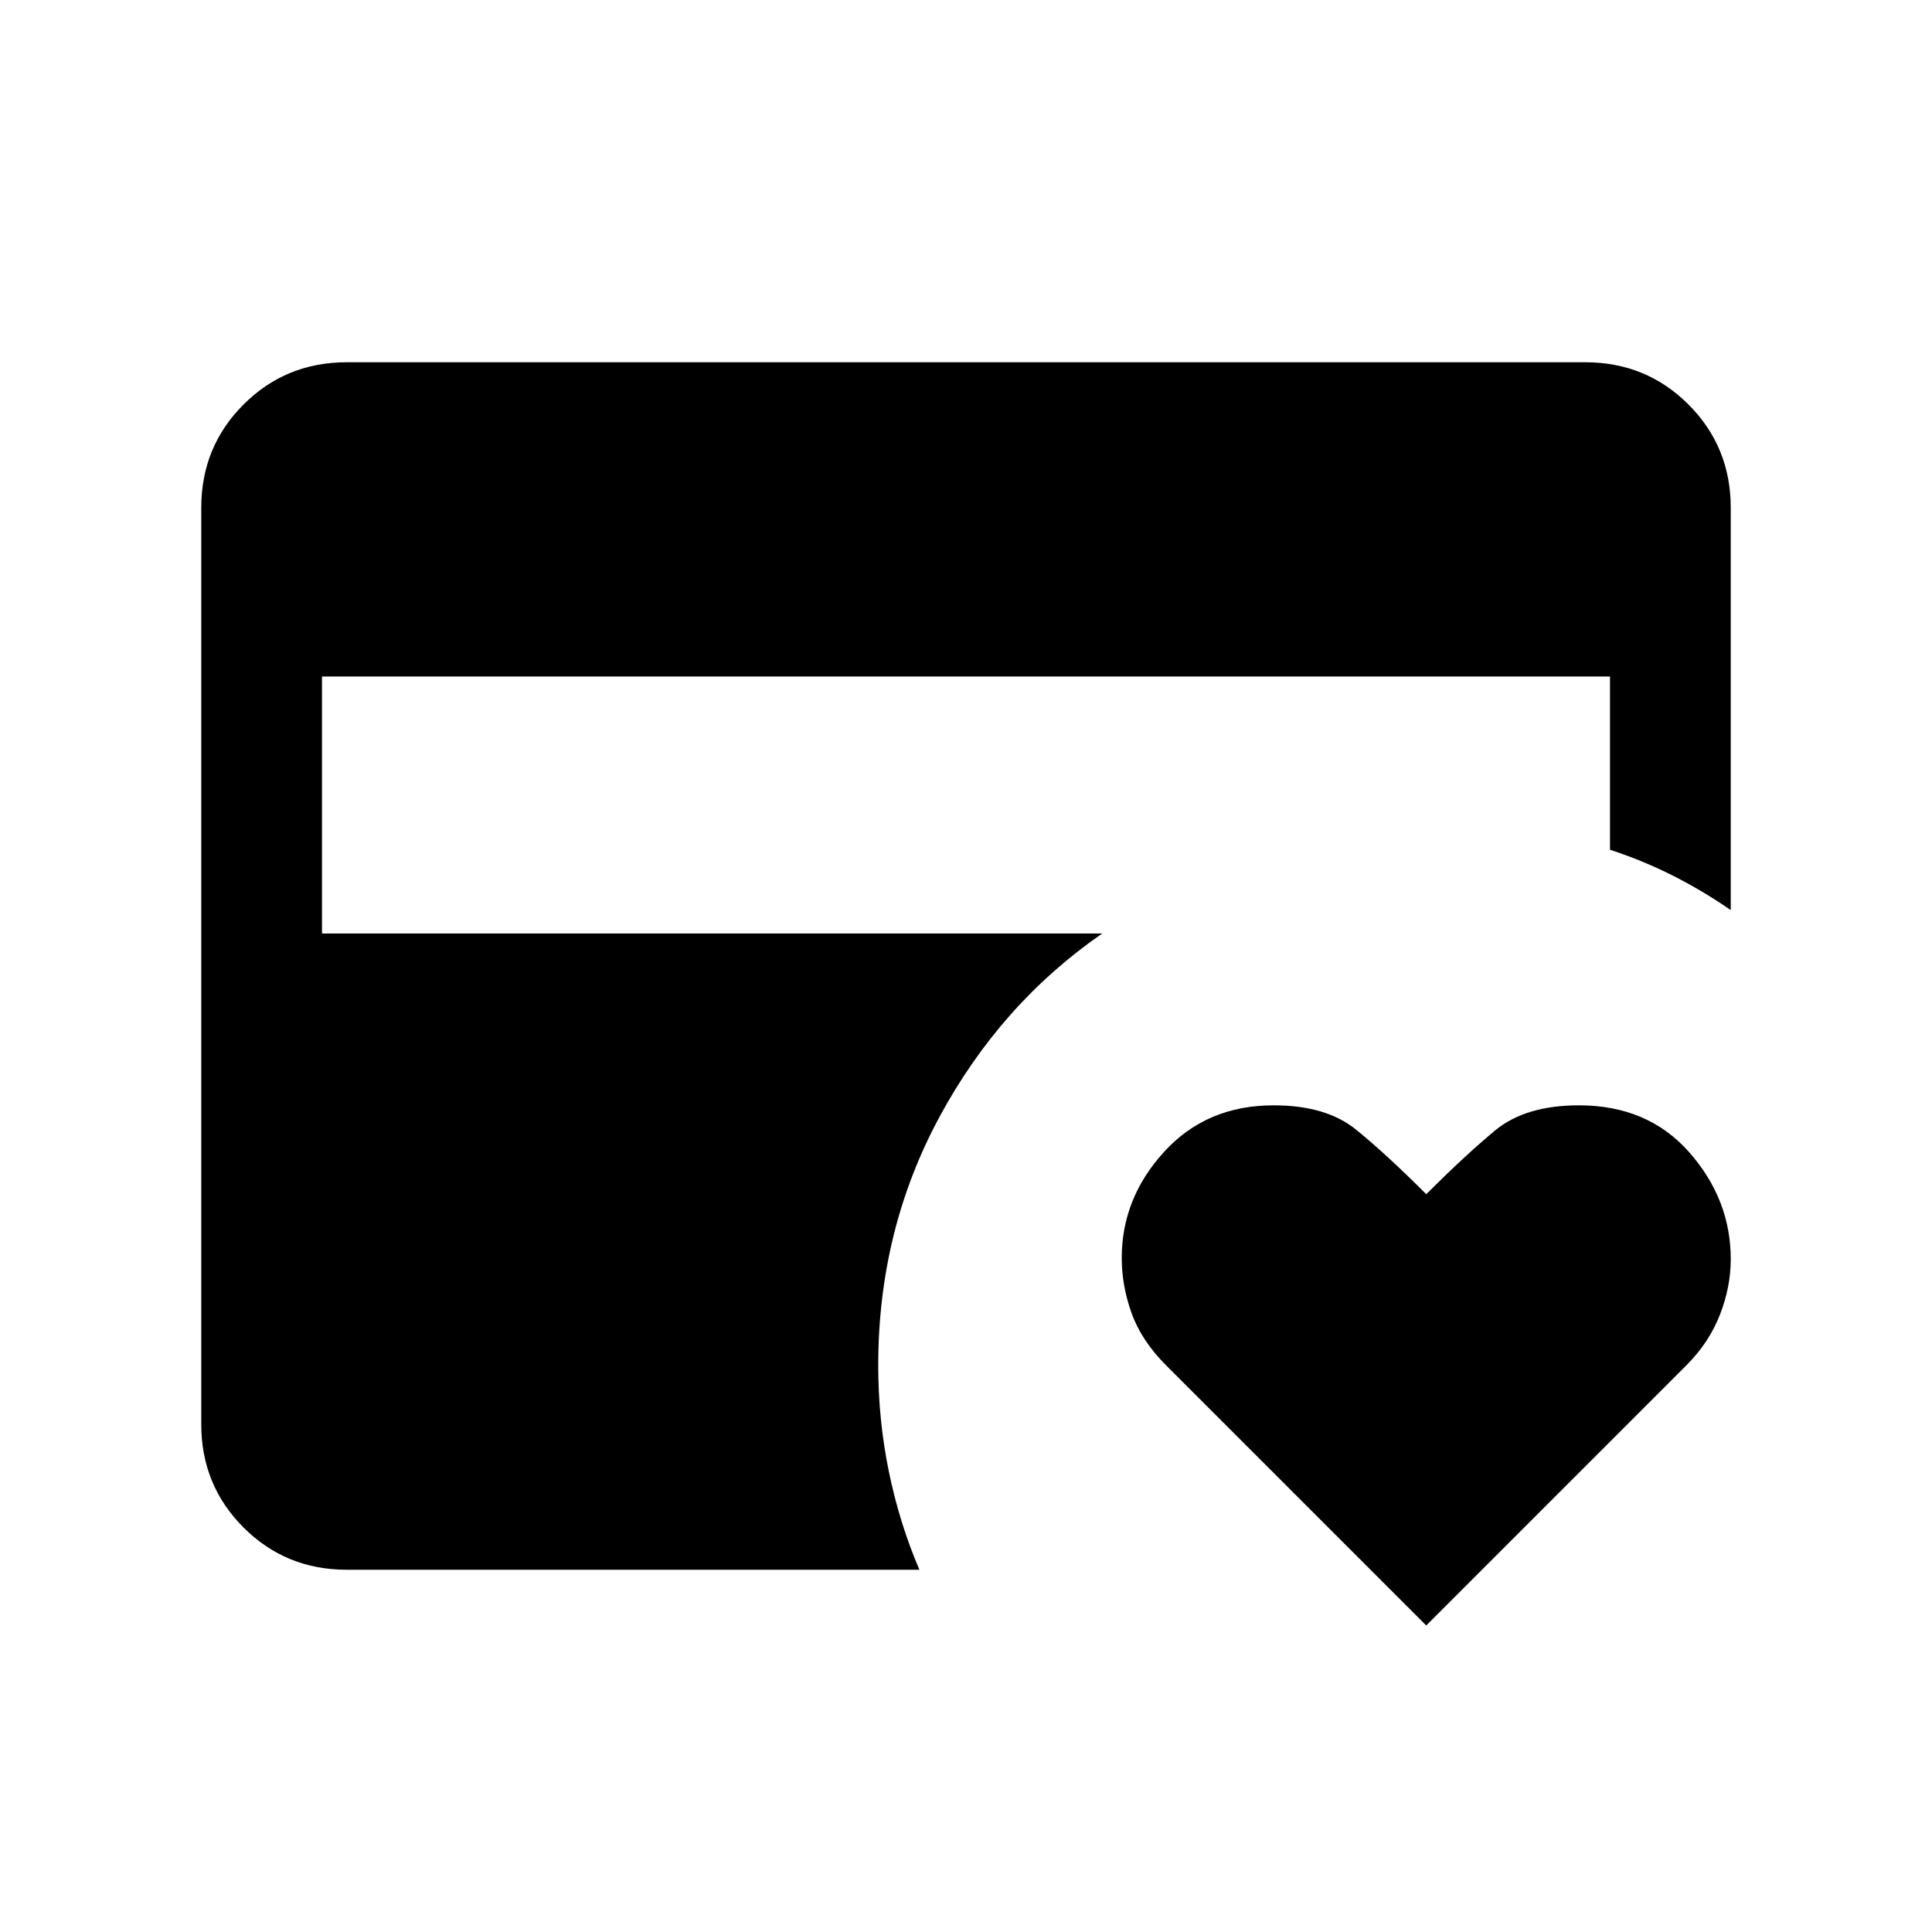 <svg xmlns="http://www.w3.org/2000/svg" viewBox="0 -960 960 960"><path d="M172.309-180.001q-30.308 0-51.308-21t-21-51.308v-455.382q0-30.308 21-51.308t51.308-21h615.382q30.308 0 51.308 21t21 51.308v199.922q-13.769-9.538-28.577-17.038-14.807-7.5-31.422-12.962v-86.076H160v127.69h387.694q-50.539 34.923-80.924 91.231-30.385 56.308-30.385 123.385 0 27 5.269 52.692t15.192 48.846H172.309Zm536.383 27.692-129.23-129.23q-12.231-12.23-17.154-25.884t-4.923-27.5q0-29.692 21.077-52.769 21.077-23.077 54.384-23.077 26.077 0 40.923 12.039 14.846 12.038 34.923 32.115 18.846-18.846 34-31.5 15.153-12.654 41.845-12.654 34.308 0 54.885 23.385 20.577 23.384 20.577 53.077 0 13.846-5.423 27.692-5.424 13.846-16.654 25.076l-129.23 129.23Z"/></svg>
